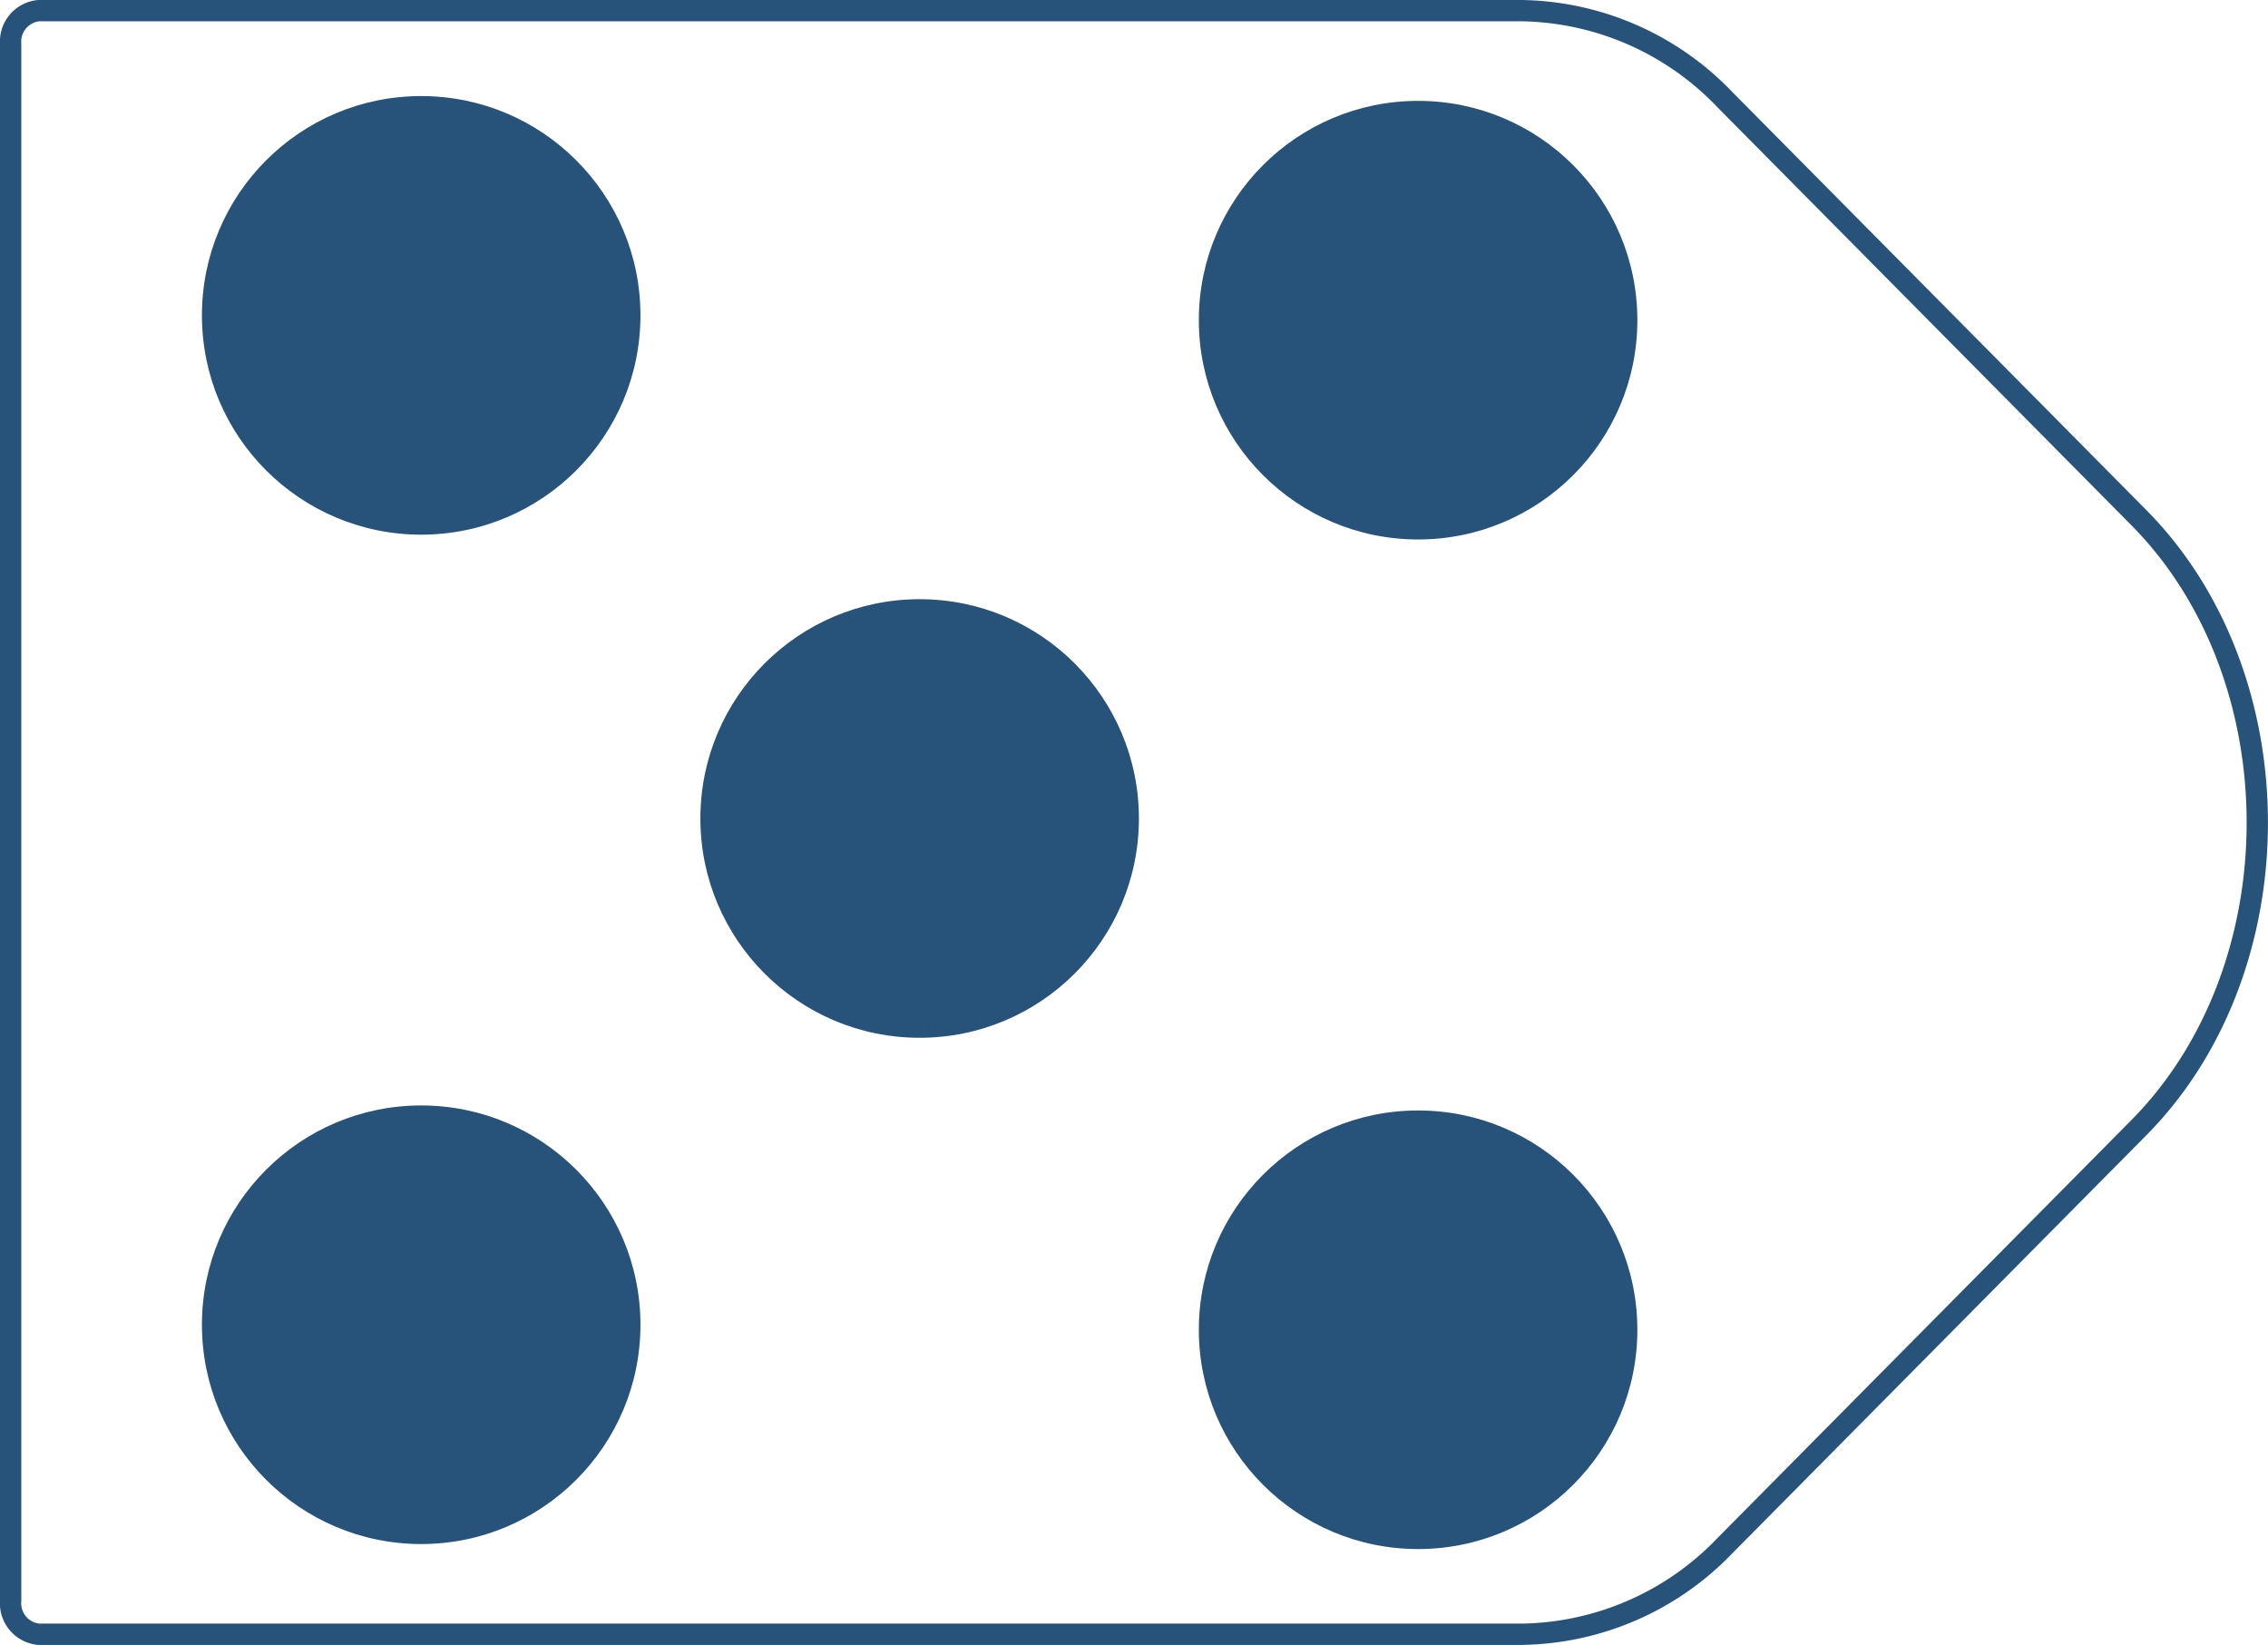 <svg xmlns="http://www.w3.org/2000/svg" viewBox="0 0 108.61 78.76">
  <defs>
    <style>
      .cls-1 {
        fill: none;
        stroke: #27527a;
        stroke-linejoin: round;
        stroke-width: 1.02px;
      }

      .cls-2 {
        fill: #27527a;
      }
    </style>
  </defs>
  <title>27_5</title>
  <g id="Layer_2" data-name="Layer 2">
    <g id="Layer_2-2" data-name="Layer 2">
      <path class="cls-1"
        d="M72.85,78.25h-71a1.49,1.49,0,0,1-1.34-1.6V2.11A1.49,1.49,0,0,1,1.85.51h71a13.74,13.74,0,0,1,9.76,4.27l19.81,20c7.57,7.64,7.57,21.58,0,29.22L82.61,74A13.74,13.74,0,0,1,72.85,78.25Z" />
      <circle class="cls-2" cx="20.17" cy="63.43" r="10.5" />
      <circle class="cls-2" cx="67.91" cy="63.67" r="10.5" />
      <circle class="cls-2" cx="20.17" cy="15.1" r="10.5" />
      <circle class="cls-2" cx="44.04" cy="39.19" r="10.5" />
      <circle class="cls-2" cx="67.91" cy="15.33" r="10.5" />
    </g>
  </g>
</svg>
